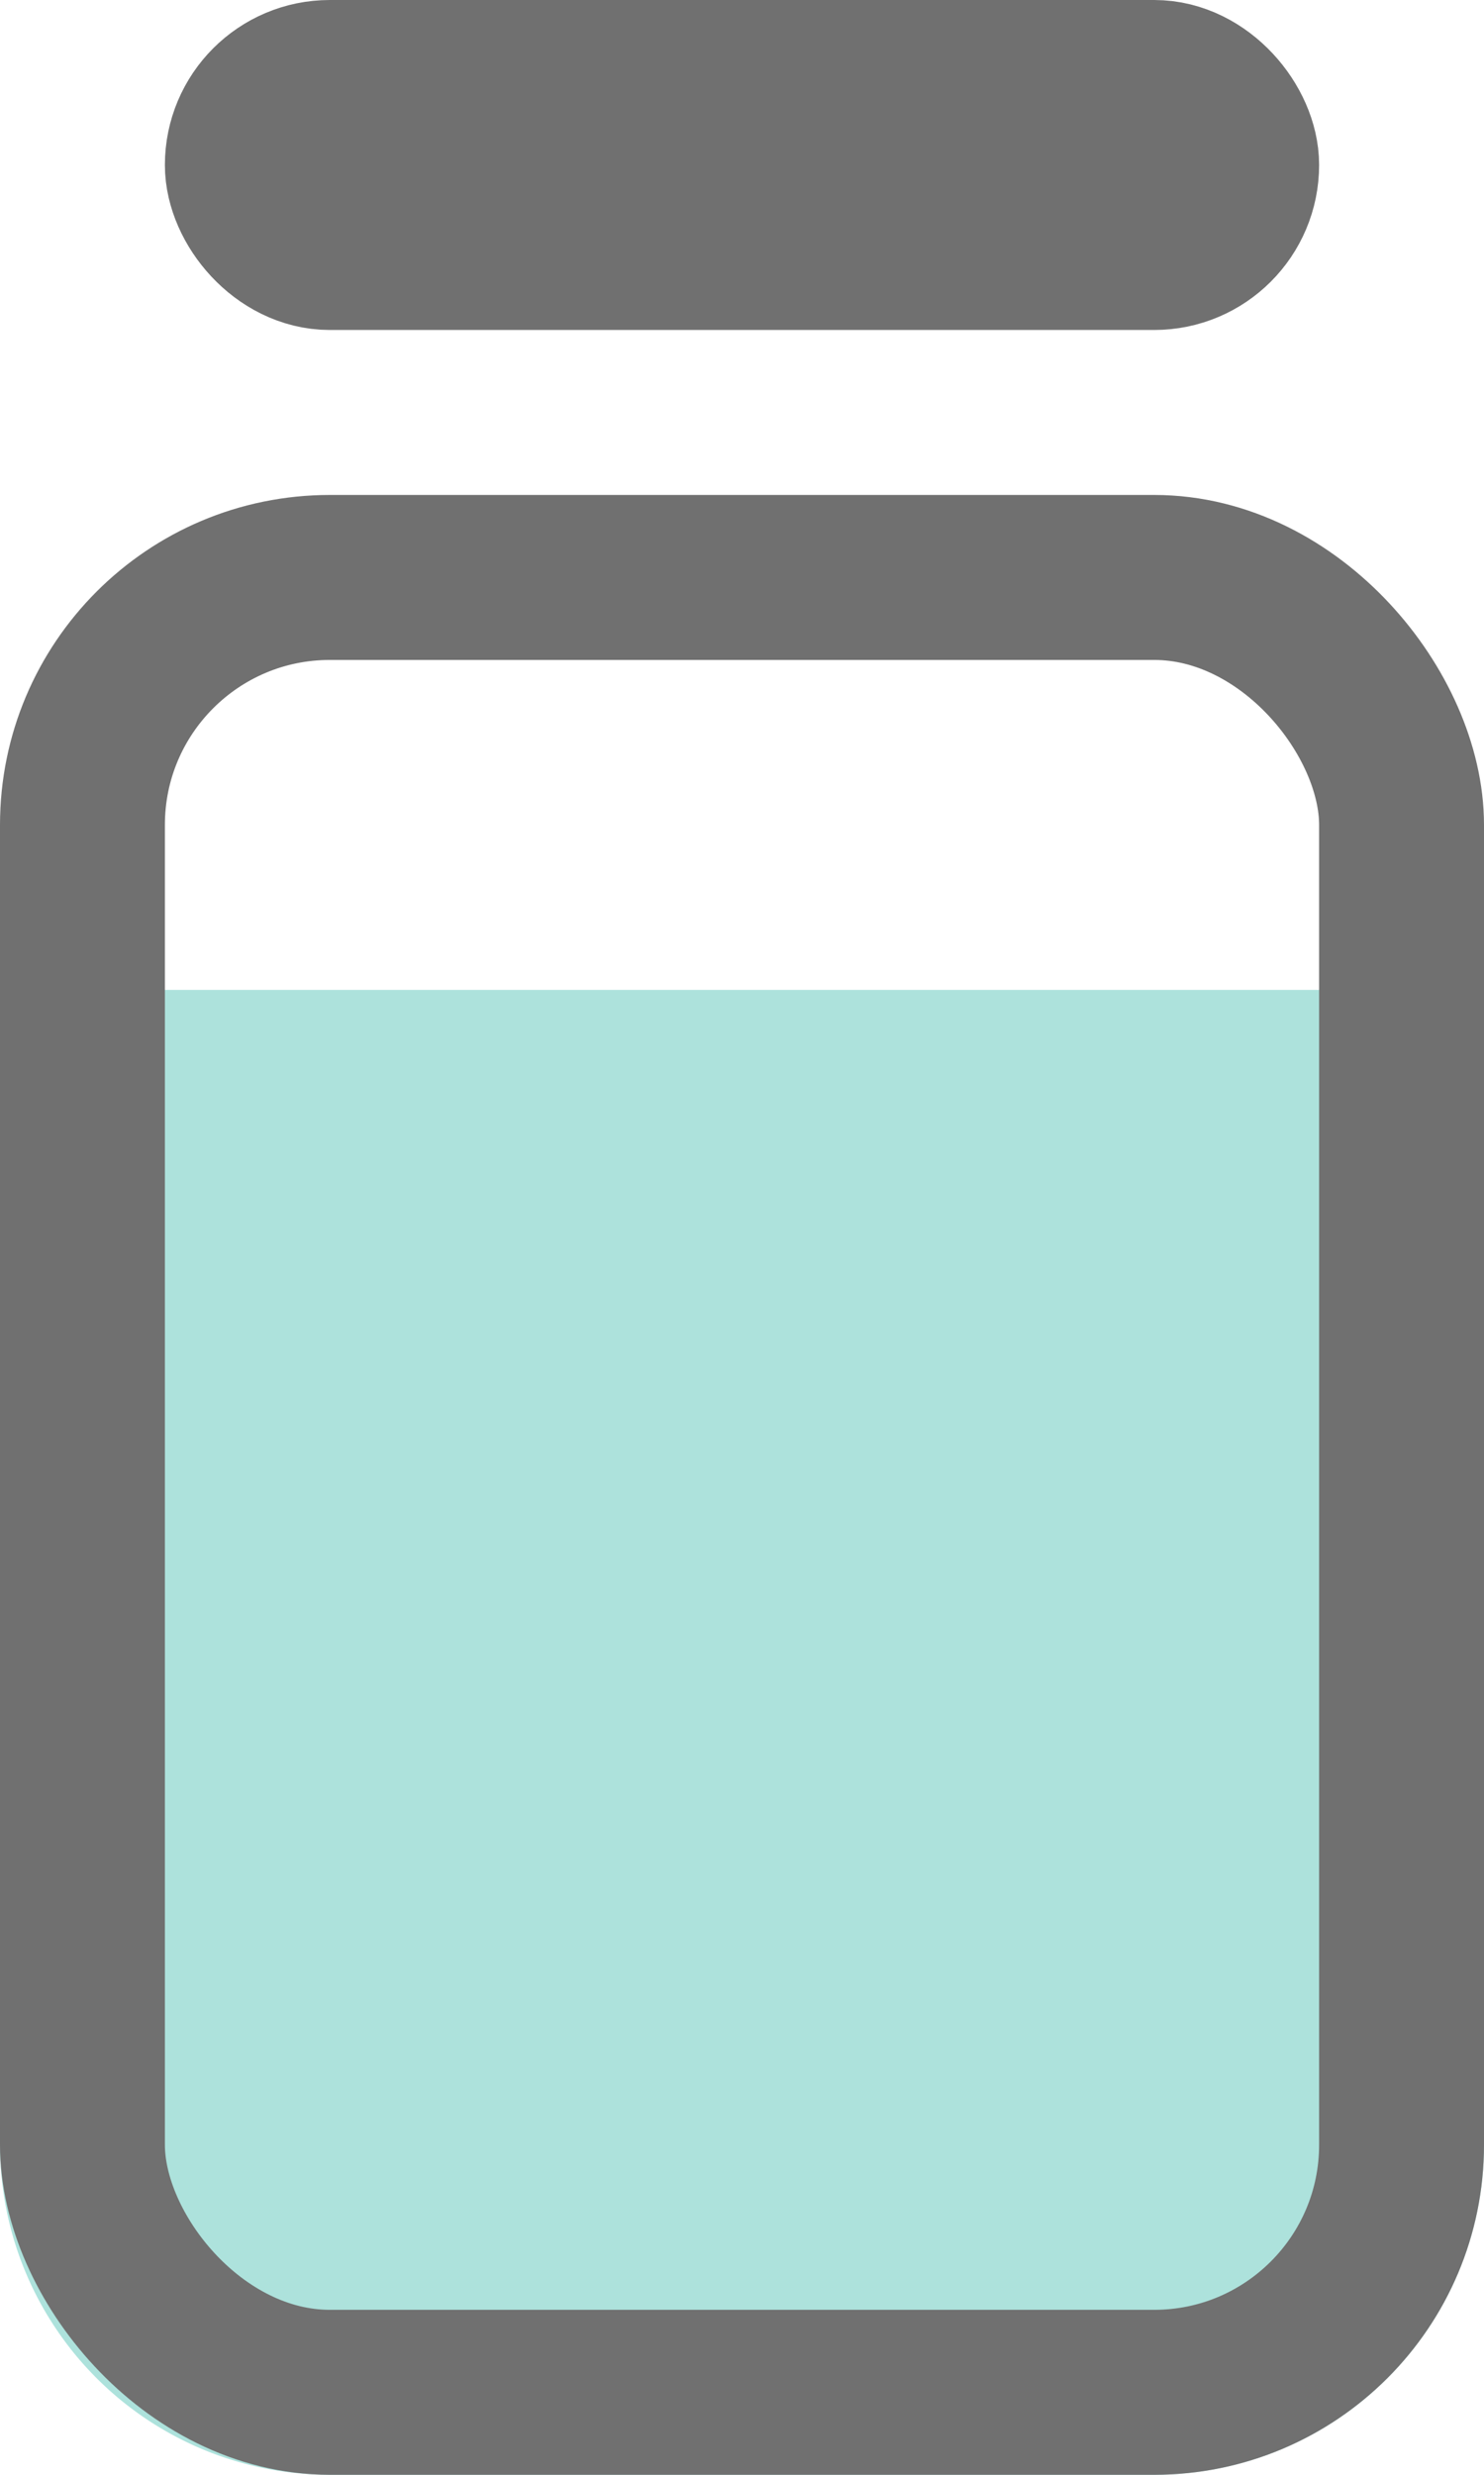 <svg xmlns="http://www.w3.org/2000/svg" width="9" height="15" viewBox="0 0 9 15">
  <g id="Batterie" transform="translate(-197 -91)">
    <path id="Rectangle_1129" data-name="Rectangle 1129" d="M0,0H9A0,0,0,0,1,9,0V7A2,2,0,0,1,7,9H2A2,2,0,0,1,0,7V0A0,0,0,0,1,0,0Z" transform="translate(197 97)" fill="#ade2dc"/>
    <g id="Rectangle_1127" data-name="Rectangle 1127" transform="translate(197 94)" fill="none" stroke="#707070" stroke-width="1">
      <rect width="9" height="12" rx="2" stroke="none"/>
      <rect x="0.5" y="0.5" width="8" height="11" rx="1.5" fill="none"/>
    </g>
    <g id="Rectangle_1128" data-name="Rectangle 1128" transform="translate(198 91)" fill="none" stroke="#707070" stroke-width="1">
      <rect width="7" height="2" rx="1" stroke="none"/>
      <rect x="0.5" y="0.5" width="6" height="1" rx="0.5" fill="none"/>
    </g>
  </g>
</svg>
